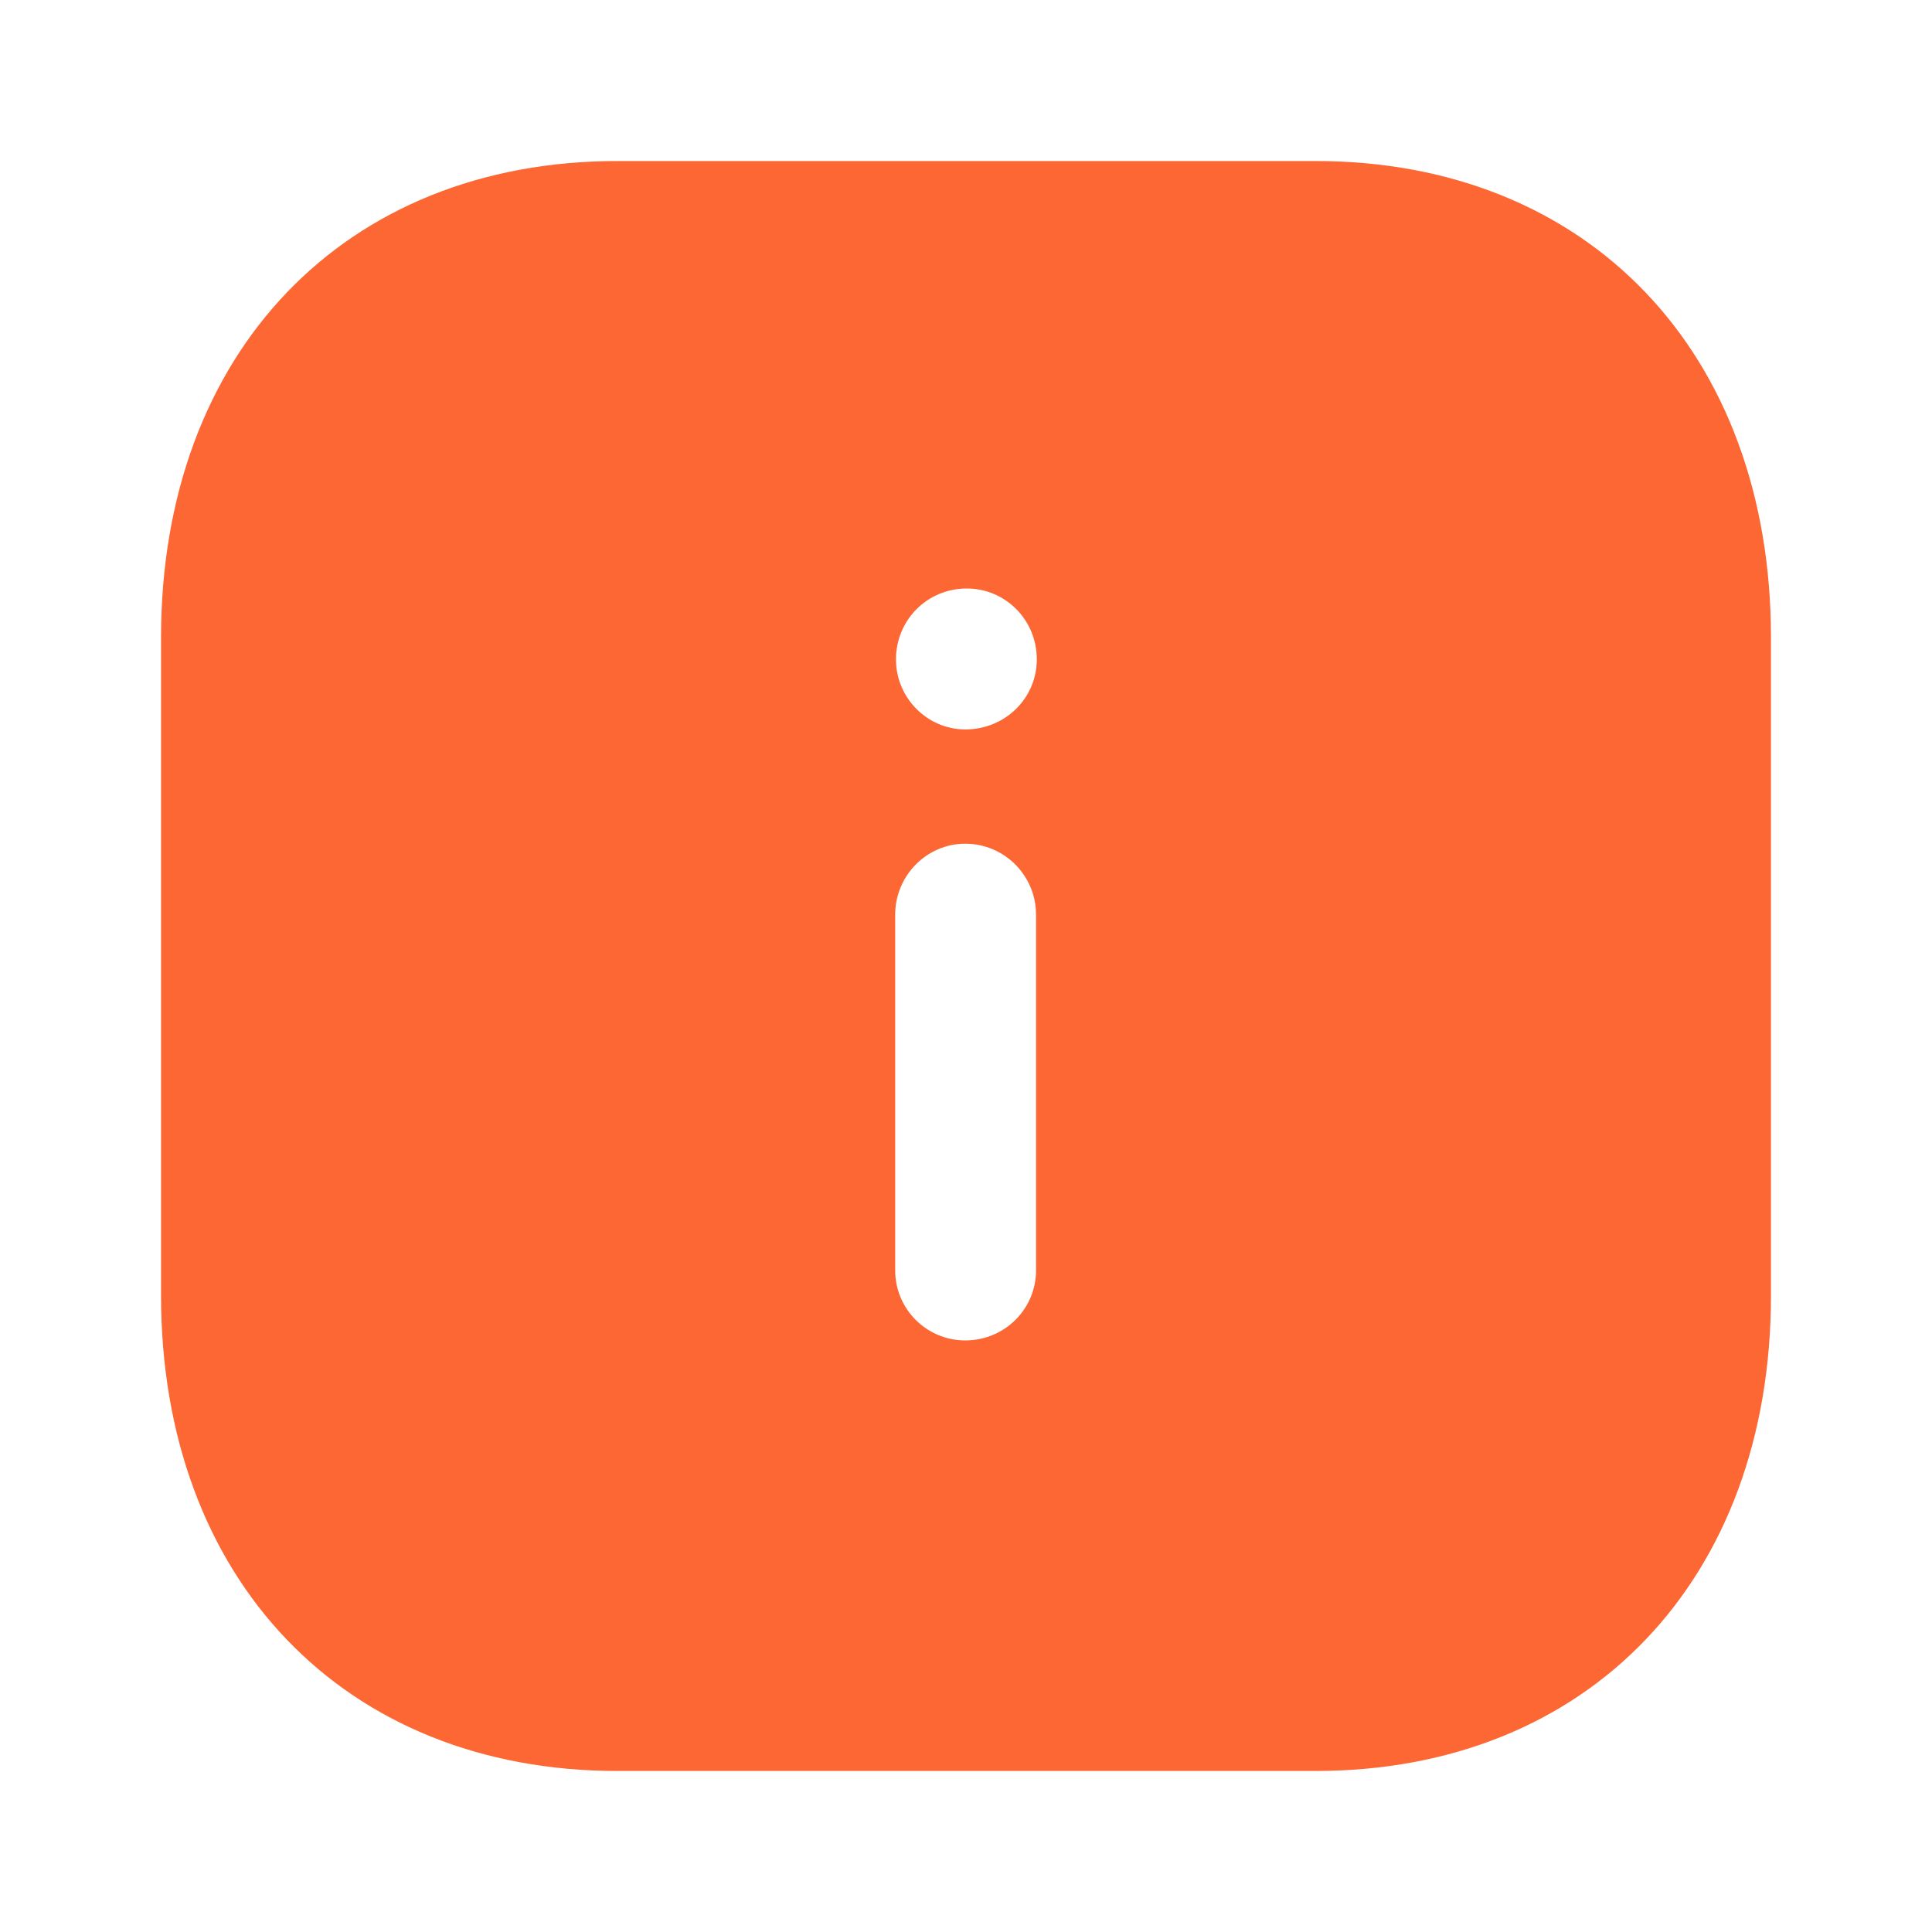 <svg width="20" height="20" viewBox="0 0 20 20" fill="none" xmlns="http://www.w3.org/2000/svg">
<path fill-rule="evenodd" clip-rule="evenodd" d="M6.391 1.667H13.617C16.442 1.667 18.333 3.65 18.333 6.6V13.409C18.333 16.351 16.442 18.333 13.617 18.333H6.391C3.567 18.333 1.667 16.351 1.667 13.409V6.6C1.667 3.65 3.567 1.667 6.391 1.667ZM9.992 7.551C9.6 7.551 9.275 7.225 9.275 6.826C9.275 6.417 9.6 6.092 10.008 6.092C10.408 6.092 10.733 6.417 10.733 6.826C10.733 7.225 10.408 7.551 9.992 7.551ZM10.725 13.151C10.725 13.551 10.4 13.876 9.992 13.876C9.591 13.876 9.267 13.551 9.267 13.151V9.467C9.267 9.067 9.591 8.734 9.992 8.734C10.4 8.734 10.725 9.067 10.725 9.467V13.151Z" fill="#FC6733"/>
</svg>
